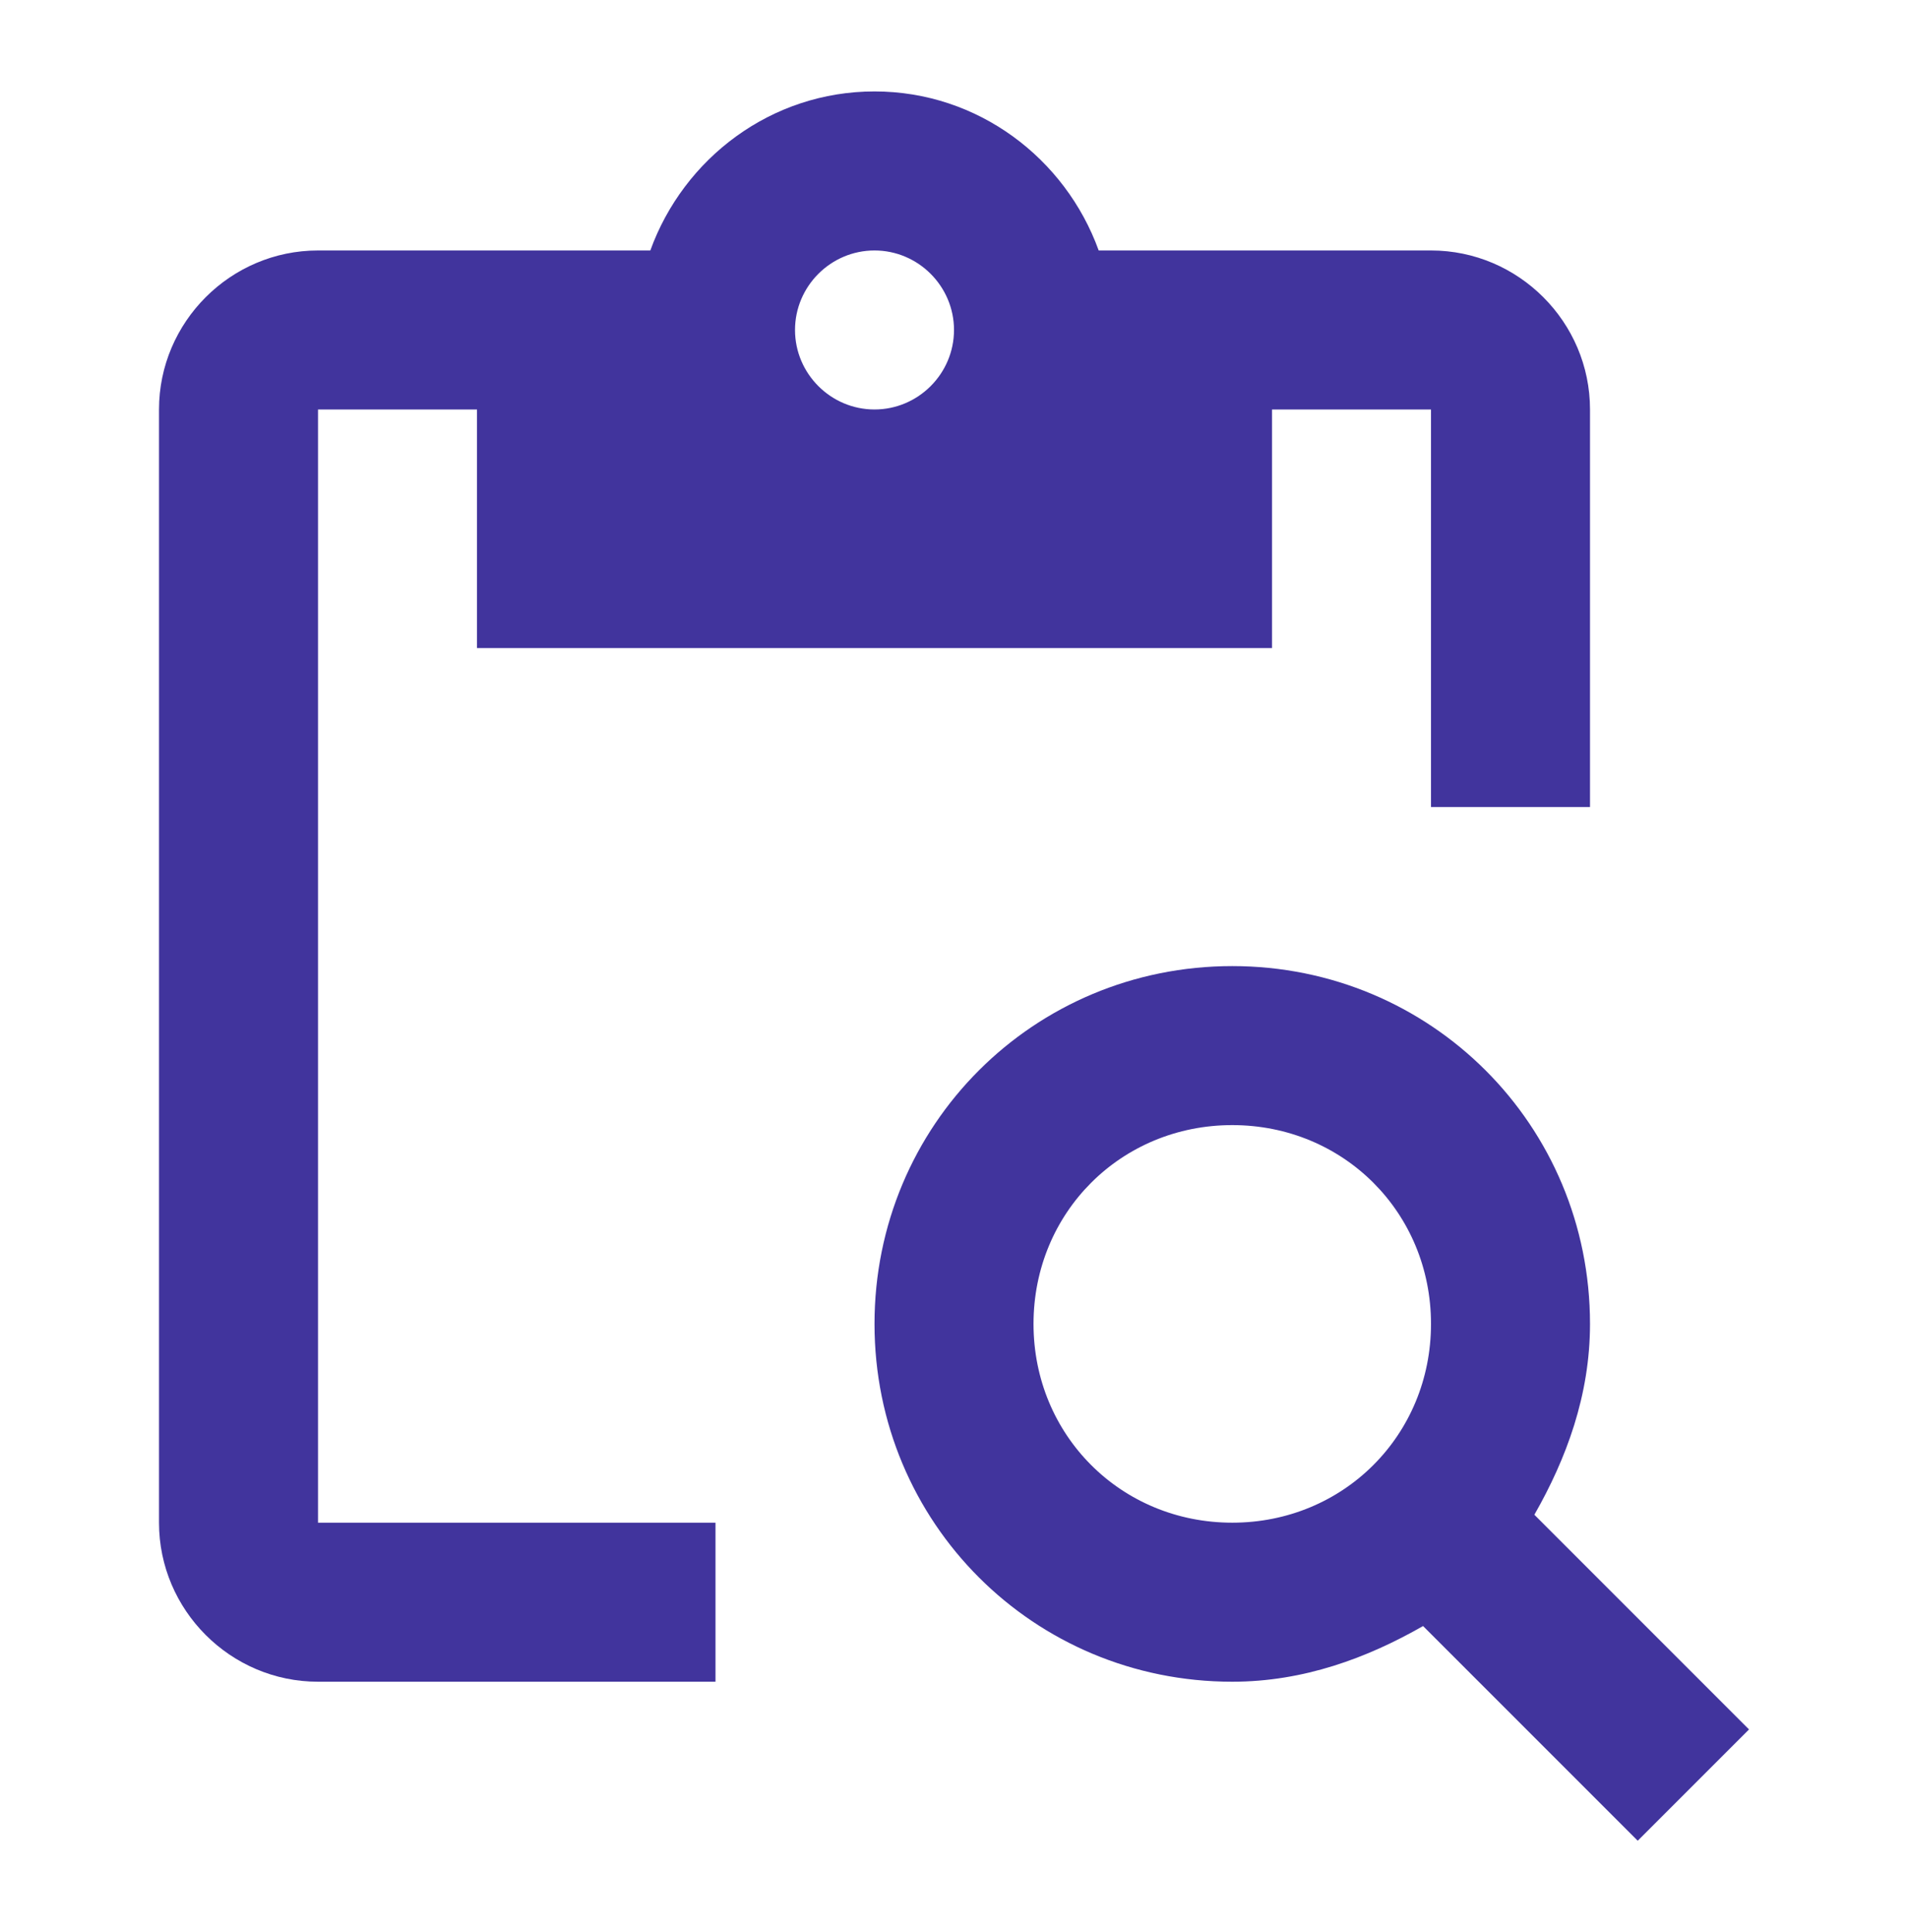 <svg width="80" height="81" viewBox="0 0 80 81" fill="none" xmlns="http://www.w3.org/2000/svg">
<path d="M13.334 17.166H20V27.166H53.334V17.166H60V33.833H66.667V17.166C66.667 13.5 63.667 10.5 60 10.5H46.067C44.667 6.633 41 3.833 36.667 3.833C32.334 3.833 28.667 6.633 27.267 10.5H13.334C9.667 10.5 6.667 13.5 6.667 17.166V63.833C6.667 67.5 9.667 70.5 13.334 70.5H30V63.833H13.334V17.166ZM36.667 10.5C38.5 10.5 40 12 40 13.833C40 15.666 38.5 17.166 36.667 17.166C34.834 17.166 33.334 15.666 33.334 13.833C33.334 12 34.834 10.5 36.667 10.5Z" fill="#41349D"/>
<path d="M64.334 63.5C65.667 61.166 66.667 58.5 66.667 55.5C66.667 47.166 60 40.5 51.667 40.5C43.334 40.5 36.667 47.166 36.667 55.5C36.667 63.833 43.334 70.5 51.667 70.5C54.667 70.5 57.334 69.5 59.667 68.166L68.667 77.166L73.334 72.5L64.334 63.5ZM51.667 63.833C47 63.833 43.334 60.166 43.334 55.5C43.334 50.833 47 47.166 51.667 47.166C56.334 47.166 60 50.833 60 55.5C60 60.166 56.334 63.833 51.667 63.833Z" fill="#41349D"/>
</svg>
